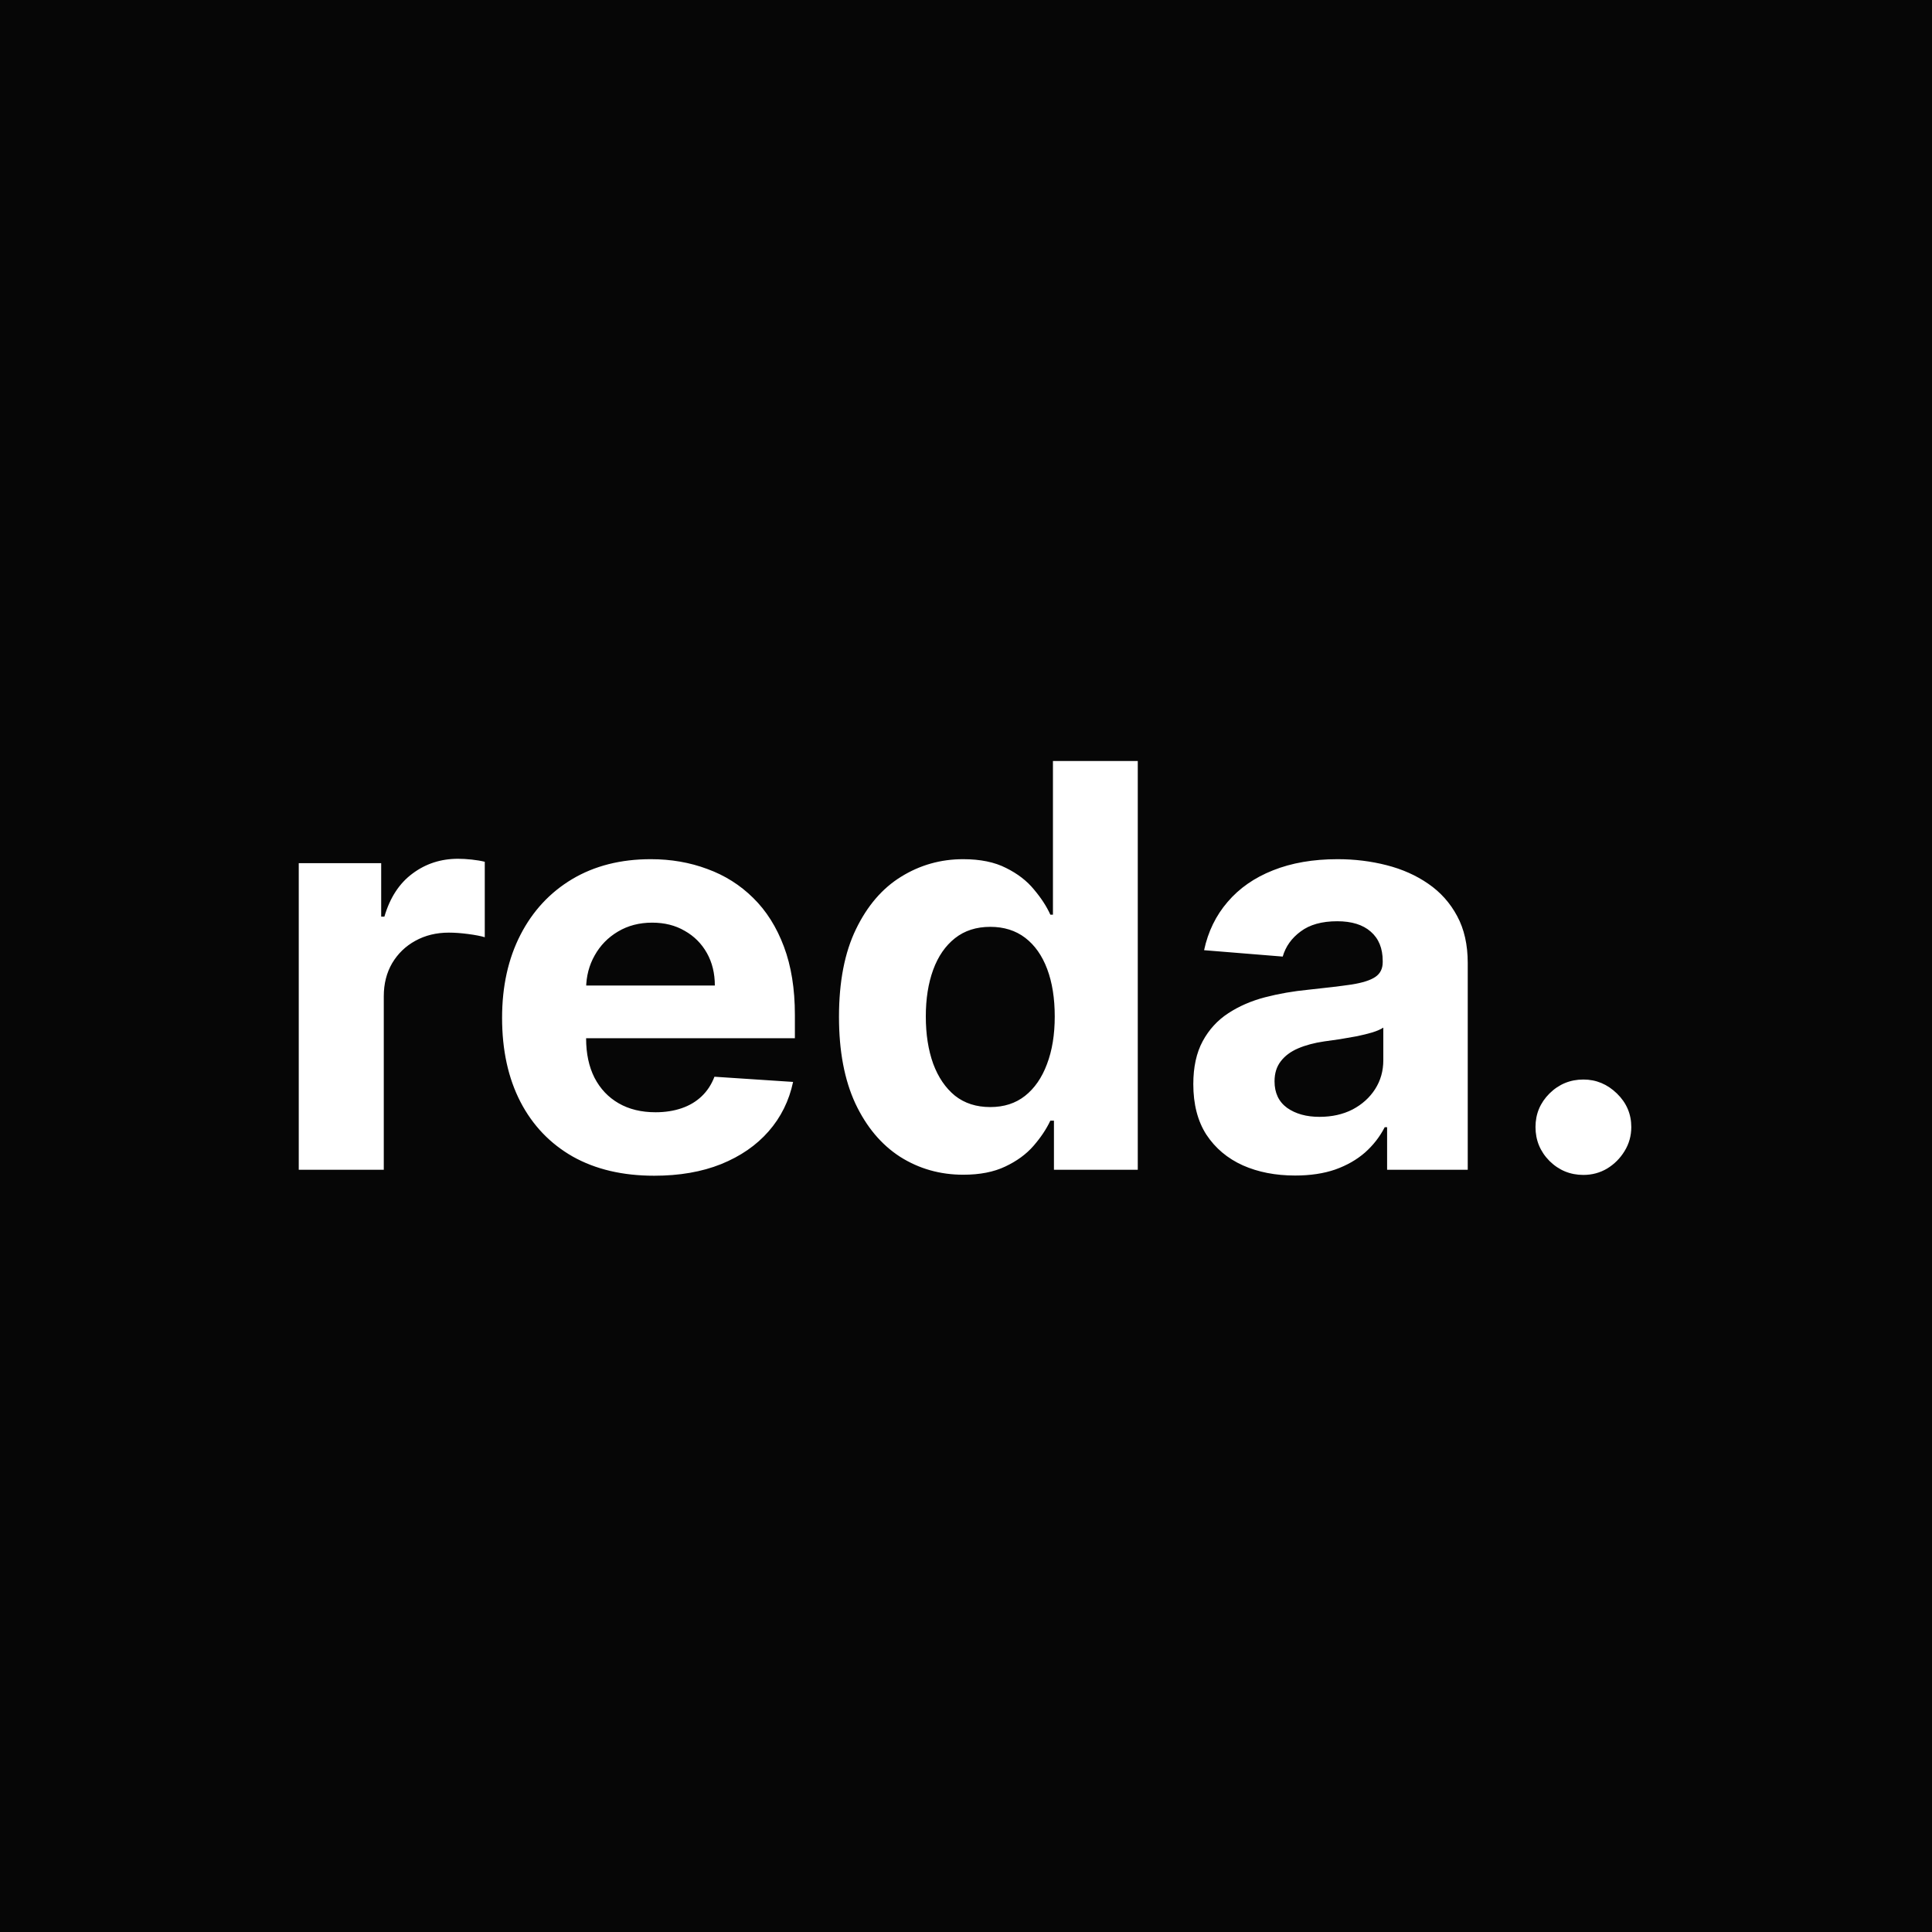 <svg width="550" height="550" viewBox="0 0 550 550" fill="none" xmlns="http://www.w3.org/2000/svg">
<rect width="550" height="550" fill="#060606"/>
<path d="M85.05 333V245.727H108.516V260.955H109.425C111.016 255.538 113.686 251.447 117.436 248.682C121.186 245.879 125.504 244.477 130.391 244.477C131.603 244.477 132.91 244.553 134.311 244.705C135.713 244.856 136.944 245.064 138.004 245.33V266.807C136.868 266.466 135.296 266.163 133.288 265.898C131.281 265.633 129.444 265.5 127.777 265.5C124.216 265.5 121.035 266.277 118.232 267.83C115.466 269.345 113.269 271.466 111.641 274.193C110.05 276.92 109.254 280.064 109.254 283.625V333H85.05ZM186.229 334.705C177.251 334.705 169.524 332.886 163.047 329.25C156.607 325.576 151.645 320.386 148.161 313.682C144.676 306.939 142.933 298.966 142.933 289.761C142.933 280.784 144.676 272.905 148.161 266.125C151.645 259.345 156.551 254.061 162.876 250.273C169.24 246.485 176.702 244.591 185.263 244.591C191.02 244.591 196.38 245.519 201.342 247.375C206.342 249.193 210.698 251.939 214.411 255.614C218.161 259.288 221.077 263.909 223.161 269.477C225.244 275.008 226.286 281.485 226.286 288.909V295.557H152.592V280.557H203.501C203.501 277.072 202.744 273.985 201.229 271.295C199.714 268.606 197.611 266.504 194.922 264.989C192.27 263.436 189.183 262.659 185.661 262.659C181.986 262.659 178.729 263.511 175.888 265.216C173.085 266.883 170.888 269.136 169.297 271.977C167.706 274.78 166.892 277.905 166.854 281.352V295.614C166.854 299.932 167.649 303.663 169.24 306.807C170.869 309.951 173.161 312.375 176.115 314.08C179.07 315.784 182.573 316.636 186.626 316.636C189.316 316.636 191.778 316.258 194.013 315.5C196.248 314.742 198.161 313.606 199.751 312.091C201.342 310.576 202.554 308.72 203.388 306.523L225.774 308C224.638 313.379 222.308 318.076 218.786 322.091C215.301 326.068 210.793 329.174 205.263 331.409C199.77 333.606 193.426 334.705 186.229 334.705ZM274.24 334.42C267.611 334.42 261.607 332.716 256.229 329.307C250.888 325.86 246.645 320.803 243.501 314.136C240.395 307.432 238.842 299.212 238.842 289.477C238.842 279.477 240.452 271.163 243.672 264.534C246.892 257.867 251.172 252.886 256.513 249.591C261.892 246.258 267.782 244.591 274.183 244.591C279.07 244.591 283.142 245.424 286.399 247.091C289.695 248.72 292.346 250.765 294.354 253.227C296.399 255.652 297.952 258.038 299.013 260.386H299.751V216.636H323.899V333H300.036V319.023H299.013C297.876 321.447 296.267 323.852 294.183 326.239C292.138 328.587 289.467 330.538 286.172 332.091C282.914 333.644 278.937 334.42 274.24 334.42ZM281.911 315.159C285.812 315.159 289.107 314.098 291.797 311.977C294.524 309.818 296.607 306.807 298.047 302.943C299.524 299.08 300.263 294.553 300.263 289.364C300.263 284.174 299.543 279.667 298.104 275.841C296.664 272.015 294.581 269.061 291.854 266.977C289.126 264.894 285.812 263.852 281.911 263.852C277.933 263.852 274.581 264.932 271.854 267.091C269.126 269.25 267.062 272.242 265.661 276.068C264.259 279.894 263.558 284.326 263.558 289.364C263.558 294.439 264.259 298.928 265.661 302.83C267.1 306.693 269.164 309.723 271.854 311.92C274.581 314.08 277.933 315.159 281.911 315.159ZM368.686 334.648C363.118 334.648 358.156 333.682 353.8 331.75C349.444 329.78 345.997 326.883 343.459 323.057C340.959 319.193 339.709 314.383 339.709 308.625C339.709 303.777 340.599 299.705 342.379 296.409C344.16 293.114 346.584 290.462 349.652 288.455C352.72 286.447 356.205 284.932 360.107 283.909C364.046 282.886 368.175 282.167 372.493 281.75C377.569 281.22 381.66 280.727 384.766 280.273C387.872 279.78 390.125 279.061 391.527 278.114C392.929 277.167 393.629 275.765 393.629 273.909V273.568C393.629 269.97 392.493 267.186 390.22 265.216C387.985 263.246 384.804 262.261 380.675 262.261C376.319 262.261 372.853 263.227 370.277 265.159C367.701 267.053 365.997 269.439 365.163 272.318L342.777 270.5C343.913 265.197 346.148 260.614 349.482 256.75C352.815 252.848 357.114 249.856 362.379 247.773C367.682 245.652 373.819 244.591 380.788 244.591C385.637 244.591 390.277 245.159 394.709 246.295C399.179 247.432 403.137 249.193 406.584 251.58C410.069 253.966 412.815 257.034 414.822 260.784C416.83 264.496 417.834 268.947 417.834 274.136V333H394.879V320.898H394.197C392.796 323.625 390.921 326.03 388.572 328.114C386.224 330.159 383.402 331.769 380.107 332.943C376.811 334.08 373.004 334.648 368.686 334.648ZM375.618 317.943C379.179 317.943 382.322 317.242 385.05 315.841C387.777 314.402 389.917 312.47 391.47 310.045C393.023 307.621 393.8 304.875 393.8 301.807V292.545C393.042 293.038 392 293.492 390.675 293.909C389.387 294.288 387.929 294.648 386.3 294.989C384.671 295.292 383.042 295.576 381.413 295.841C379.785 296.068 378.307 296.277 376.982 296.466C374.141 296.883 371.66 297.545 369.538 298.455C367.417 299.364 365.769 300.595 364.595 302.148C363.421 303.663 362.834 305.557 362.834 307.83C362.834 311.125 364.027 313.644 366.413 315.386C368.838 317.091 371.906 317.943 375.618 317.943ZM450.76 334.477C447.01 334.477 443.79 333.152 441.101 330.5C438.449 327.811 437.124 324.591 437.124 320.841C437.124 317.129 438.449 313.947 441.101 311.295C443.79 308.644 447.01 307.318 450.76 307.318C454.396 307.318 457.578 308.644 460.305 311.295C463.033 313.947 464.396 317.129 464.396 320.841C464.396 323.341 463.752 325.633 462.464 327.716C461.214 329.761 459.567 331.409 457.521 332.659C455.476 333.871 453.222 334.477 450.76 334.477Z" fill="white"/>
</svg>
